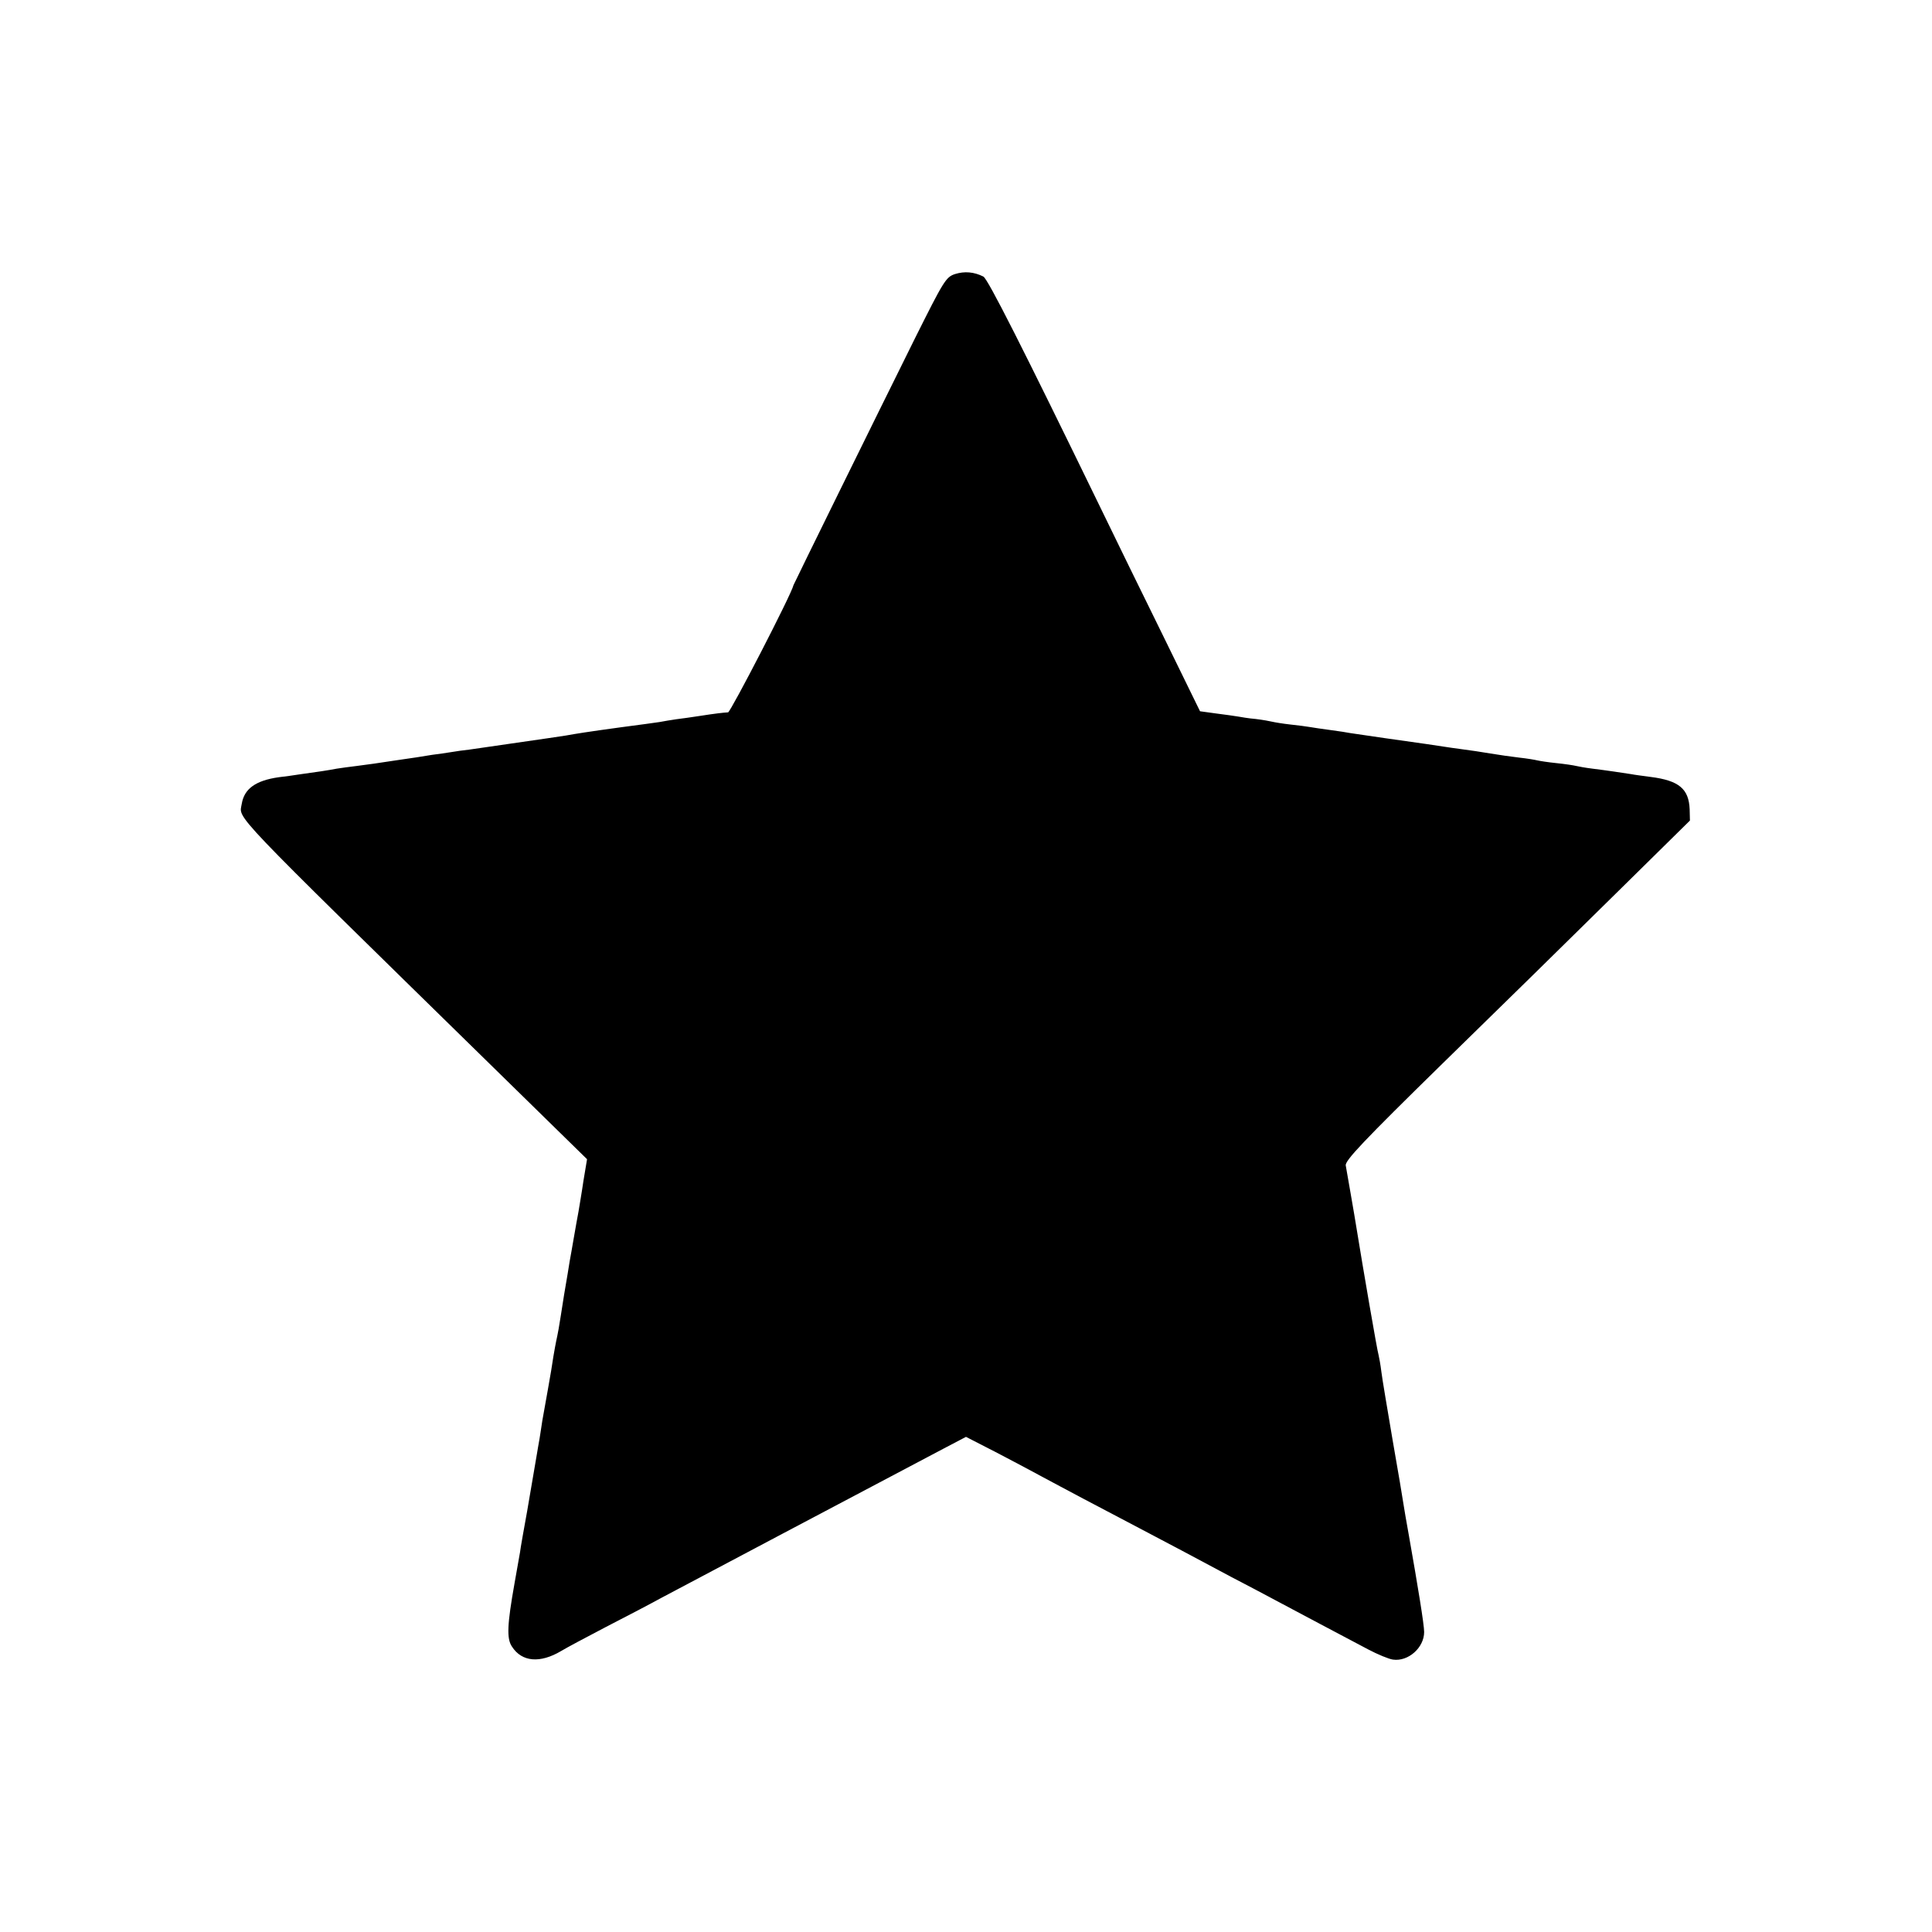 <?xml version="1.0" standalone="no"?>
<!DOCTYPE svg PUBLIC "-//W3C//DTD SVG 20010904//EN"
 "http://www.w3.org/TR/2001/REC-SVG-20010904/DTD/svg10.dtd">
<svg version="1.0" xmlns="http://www.w3.org/2000/svg"
 width="700pt" height="700pt" viewBox="0 0 700 700"
 preserveAspectRatio="xMidYMid meet">
<g transform="translate(0,700) scale(0.1,-0.1)"
fill="#000000" stroke="none">
<path d="M3460 6007 c-33 -11 -41 -25 -145 -233 -142 -286 -438 -888 -440
-894 -7 -33 -228 -460 -237 -461 -18 -1 -45 -4 -103 -13 -27 -4 -66 -10 -85
-12 -19 -3 -46 -7 -60 -10 -14 -2 -77 -11 -140 -19 -124 -17 -161 -23 -200
-30 -14 -2 -41 -6 -60 -9 -19 -3 -84 -12 -145 -21 -60 -9 -126 -18 -145 -21
-19 -2 -48 -6 -65 -9 -16 -3 -48 -7 -70 -10 -22 -4 -81 -13 -131 -20 -51 -8
-114 -17 -140 -20 -27 -3 -60 -8 -74 -10 -31 -6 -71 -12 -130 -20 -25 -4 -61
-9 -80 -11 -84 -12 -125 -42 -134 -96 -9 -58 -62 -2 912 -956 l339 -332 -13
-78 c-6 -42 -15 -93 -18 -112 -4 -19 -11 -62 -17 -95 -6 -33 -12 -71 -15 -85
-2 -14 -11 -68 -20 -120 -8 -52 -17 -108 -20 -125 -3 -16 -7 -37 -9 -45 -2 -8
-6 -33 -10 -55 -3 -22 -12 -76 -20 -120 -8 -44 -17 -95 -20 -112 -3 -18 -7
-48 -10 -65 -3 -18 -8 -44 -10 -58 -12 -70 -16 -94 -35 -205 -12 -66 -24 -133
-26 -150 -3 -16 -12 -67 -20 -113 -26 -147 -29 -199 -9 -228 36 -56 102 -61
178 -16 18 11 91 50 162 87 72 37 162 84 200 105 60 32 782 414 1023 541 l82
43 113 -58 c61 -32 135 -71 162 -86 28 -15 95 -51 150 -80 165 -87 255 -134
355 -187 52 -28 133 -71 180 -96 47 -24 114 -60 150 -79 36 -19 115 -61 175
-93 61 -32 138 -73 172 -91 34 -18 75 -35 90 -37 55 -8 113 43 113 100 0 27
-23 167 -55 348 -9 50 -18 102 -20 116 -2 14 -19 117 -39 230 -19 112 -38 224
-41 249 -3 25 -8 52 -10 60 -5 15 -57 318 -80 460 -7 45 -35 204 -39 227 -4
17 63 88 351 370 196 191 478 468 626 614 l270 266 -1 41 c-3 74 -39 104 -141
117 -30 4 -61 8 -70 10 -25 4 -92 14 -141 20 -25 3 -52 8 -60 10 -8 2 -40 7
-70 10 -30 3 -62 8 -70 10 -8 2 -37 7 -65 10 -27 3 -75 10 -105 15 -30 5 -75
12 -100 15 -25 3 -56 8 -70 10 -14 2 -41 6 -60 9 -59 8 -260 37 -278 40 -9 2
-42 7 -72 11 -30 4 -64 9 -75 11 -11 2 -42 6 -70 9 -27 3 -57 8 -65 10 -8 2
-35 7 -60 10 -25 2 -54 7 -65 9 -12 2 -47 7 -79 11 l-58 8 -135 276 c-75 152
-175 357 -223 456 -284 584 -411 835 -427 843 -34 17 -68 20 -103 9z"/>
</g>
</svg>
